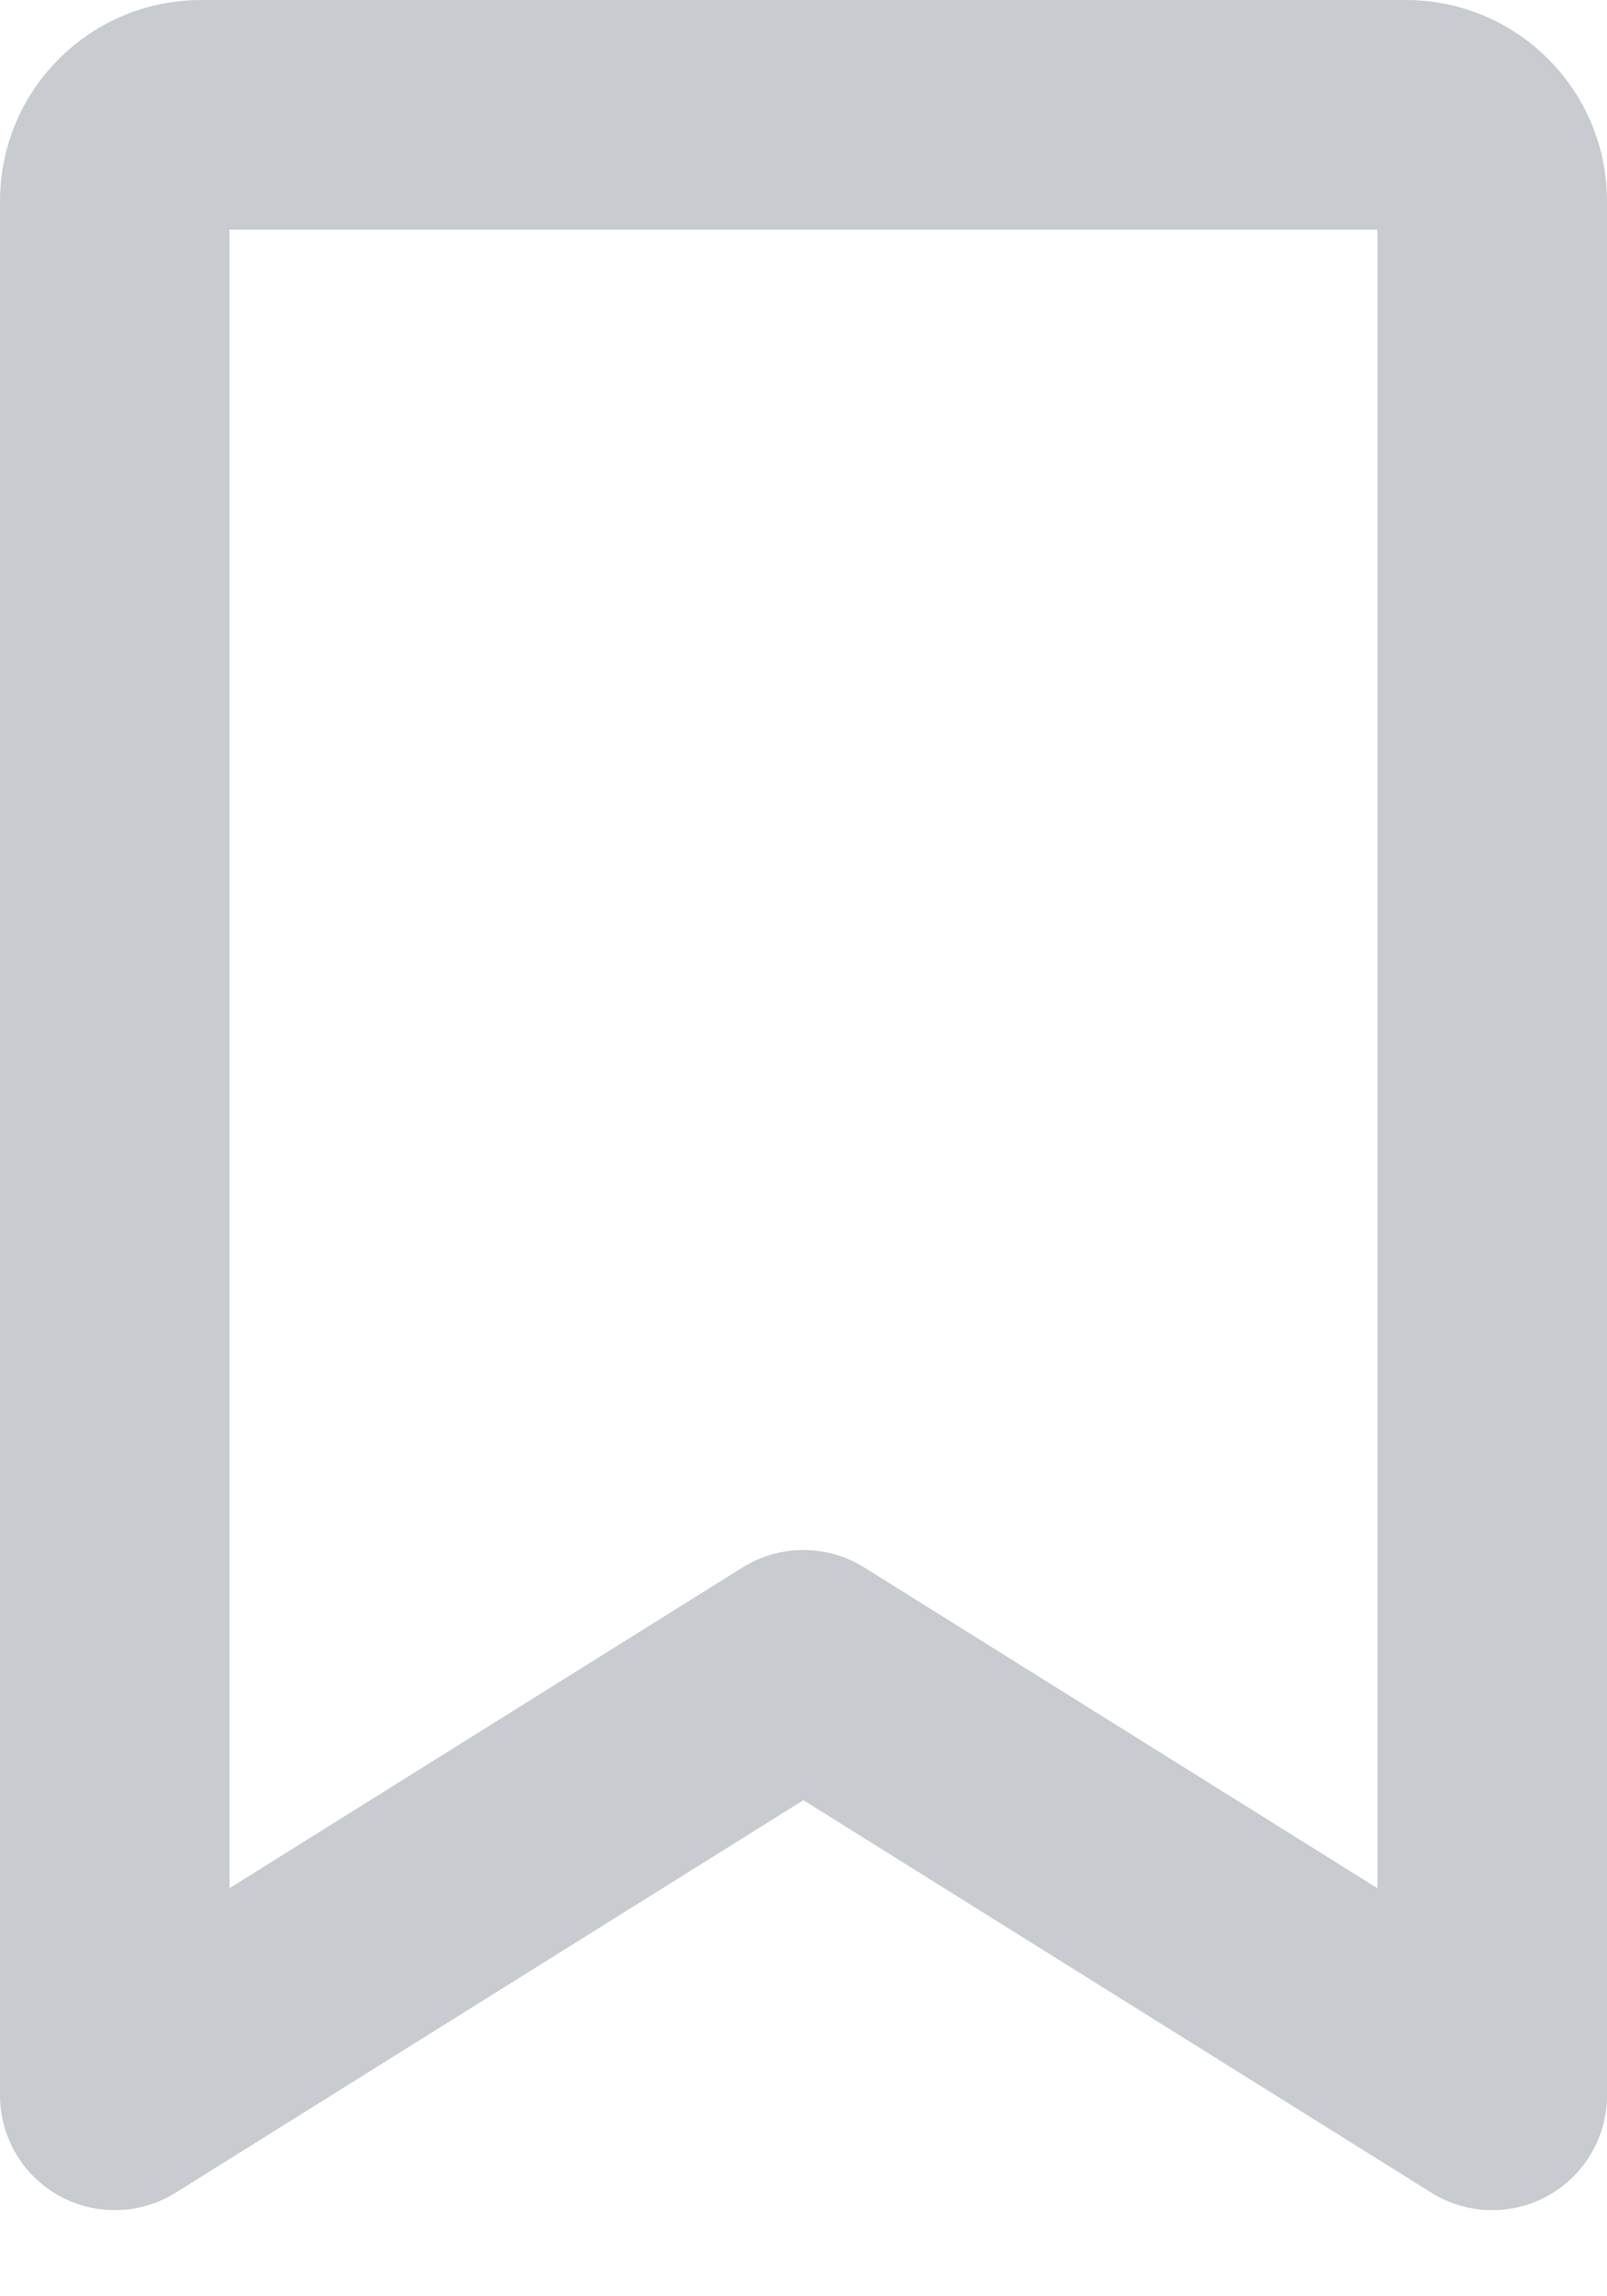<svg width="14" height="20" viewBox="0 0 14 20" fill="none" xmlns="http://www.w3.org/2000/svg">
<path d="M13 18.25L6.999 14.5L1 18.25V1.75C1 1.551 1.079 1.36 1.22 1.22C1.36 1.079 1.551 1 1.75 1H12.25C12.449 1 12.64 1.079 12.78 1.22C12.921 1.36 13 1.551 13 1.75V18.25Z" stroke="#C8CCD1" stroke-width="2" stroke-linecap="round" stroke-linejoin="round"/>
</svg>
